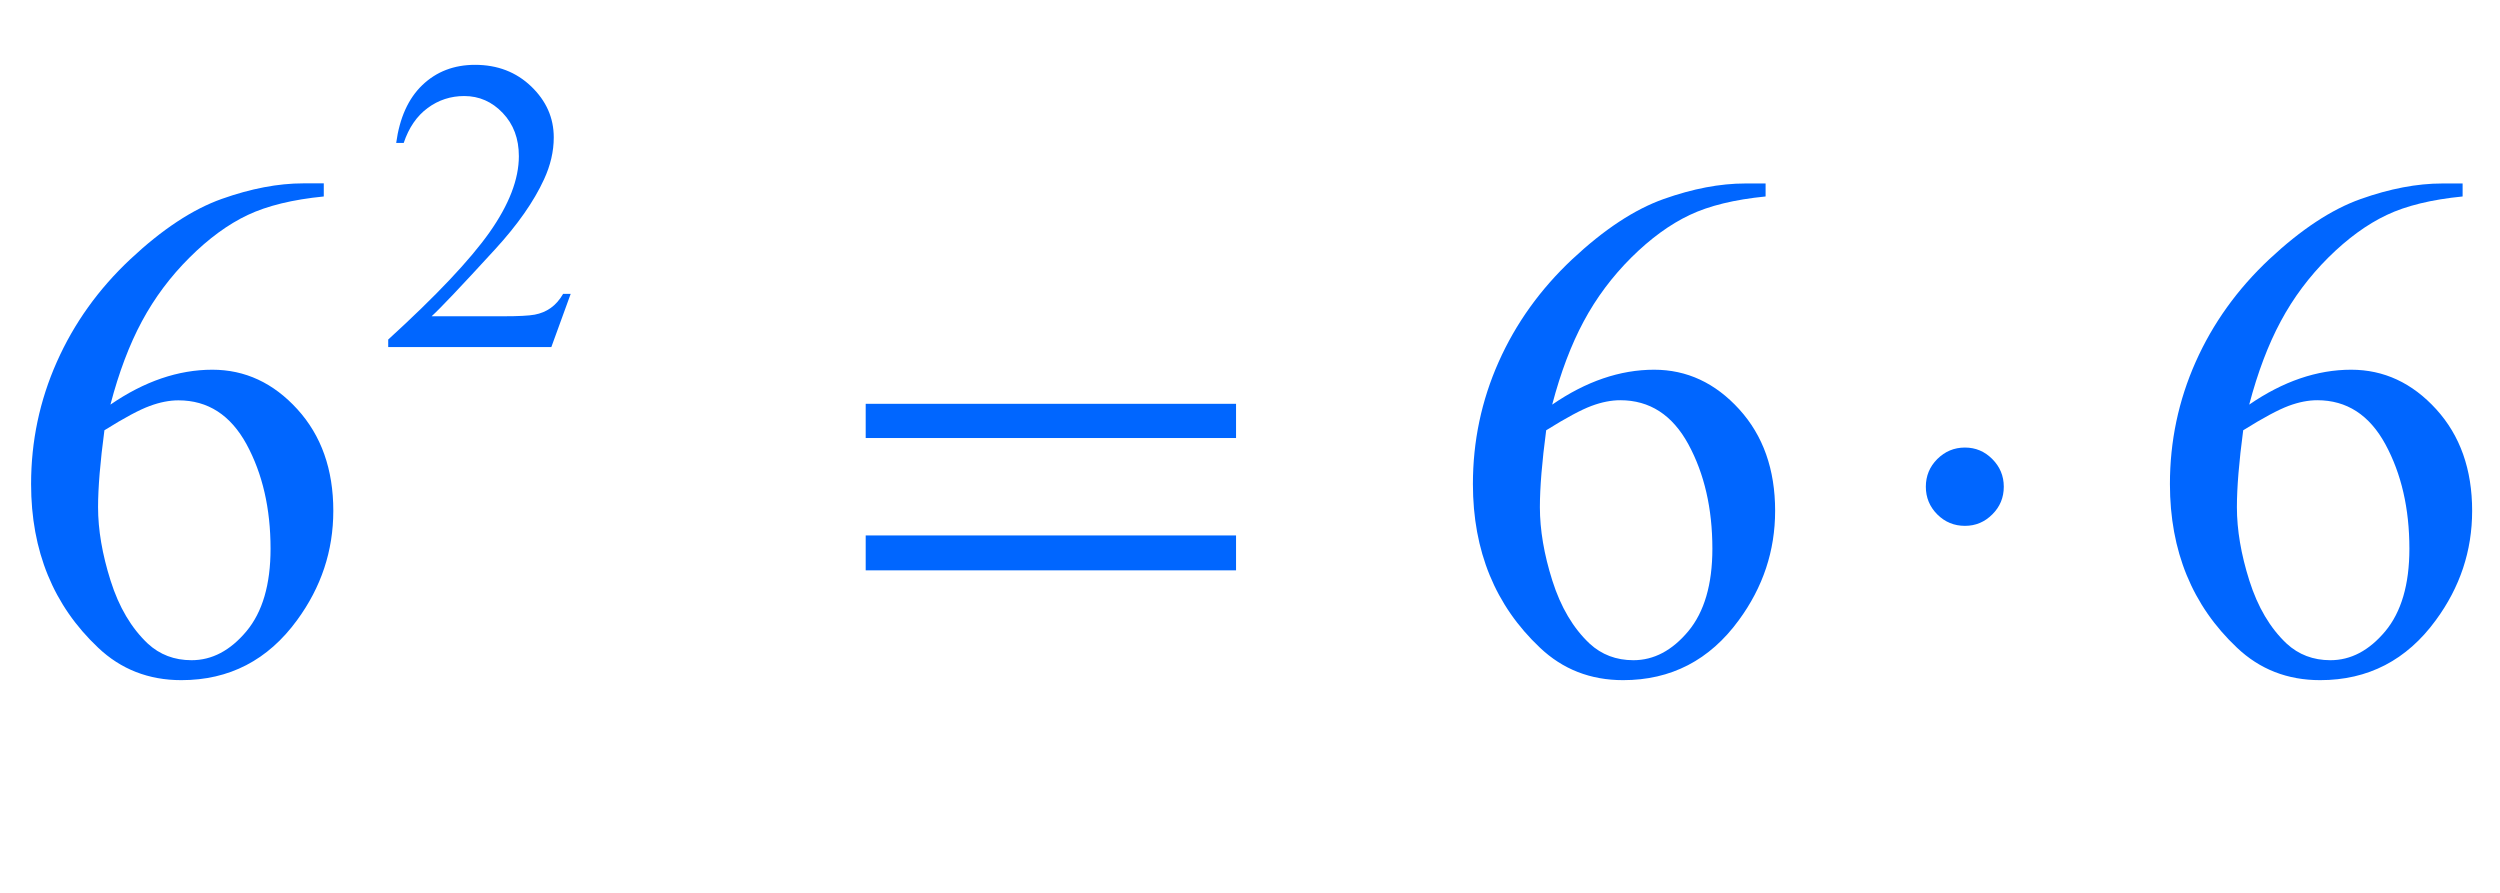 <?xml version="1.0" encoding="iso-8859-1"?>
<!-- Generator: Adobe Illustrator 16.0.0, SVG Export Plug-In . SVG Version: 6.00 Build 0)  -->
<!DOCTYPE svg PUBLIC "-//W3C//DTD SVG 1.1//EN" "http://www.w3.org/Graphics/SVG/1.1/DTD/svg11.dtd">
<svg version="1.1" id="Lager_1" xmlns="http://www.w3.org/2000/svg" xmlns:xlink="http://www.w3.org/1999/xlink" x="0px" y="0px"
	 width="43.263px" height="15.454px" viewBox="0 0 43.263 15.454" style="enable-background:new 0 0 43.263 15.454;"
	 xml:space="preserve">
<g>
	<g>
		<path style="fill:#0066FF;" d="M9.876,5.085L9.541,6.006H6.718v-0.13c0.831-0.758,1.415-1.376,1.754-1.856
			C8.81,3.54,8.979,3.101,8.979,2.703c0-0.304-0.093-0.553-0.279-0.748C8.515,1.76,8.292,1.662,8.034,1.662
			c-0.235,0-0.446,0.069-0.633,0.207S7.075,2.208,6.986,2.474h-0.13c0.059-0.435,0.21-0.769,0.453-1.002
			c0.244-0.233,0.548-0.35,0.912-0.35c0.388,0,0.712,0.125,0.972,0.374c0.26,0.25,0.39,0.543,0.39,0.882
			c0,0.242-0.057,0.485-0.169,0.727C9.239,3.486,8.957,3.89,8.567,4.315c-0.586,0.64-0.952,1.026-1.098,1.158h1.249
			c0.254,0,0.433-0.009,0.535-0.028C9.355,5.426,9.448,5.388,9.53,5.33c0.082-0.058,0.154-0.139,0.215-0.245H9.876z"/>
	</g>
	<g>
		<path style="fill:#0066FF;" d="M5.603,3.174v0.226C5.066,3.453,4.627,3.56,4.288,3.72S3.612,4.126,3.281,4.456
			c-0.332,0.33-0.606,0.697-0.824,1.102c-0.218,0.405-0.4,0.886-0.546,1.444c0.586-0.403,1.174-0.604,1.764-0.604
			c0.565,0,1.056,0.228,1.471,0.684s0.622,1.042,0.622,1.758c0,0.691-0.209,1.322-0.628,1.893c-0.504,0.691-1.172,1.037-2.002,1.037
			c-0.565,0-1.046-0.188-1.44-0.562c-0.773-0.729-1.16-1.673-1.16-2.832c0-0.741,0.148-1.444,0.445-2.112
			C1.28,5.595,1.704,5.003,2.255,4.486c0.551-0.517,1.079-0.865,1.583-1.044c0.505-0.179,0.975-0.269,1.41-0.269H5.603z
			 M1.807,7.446c-0.073,0.549-0.11,0.993-0.11,1.331c0,0.391,0.072,0.814,0.217,1.272c0.144,0.457,0.359,0.82,0.644,1.089
			c0.207,0.191,0.459,0.287,0.757,0.287c0.354,0,0.67-0.167,0.949-0.5c0.279-0.334,0.418-0.811,0.418-1.429
			c0-0.696-0.139-1.298-0.415-1.807C3.99,7.182,3.597,6.928,3.088,6.928c-0.155,0-0.32,0.032-0.498,0.098
			C2.414,7.09,2.152,7.23,1.807,7.446z"/>
		<path style="fill:#0066FF;" d="M30.554,3.174v0.226c-0.537,0.053-0.977,0.16-1.315,0.321c-0.34,0.161-0.676,0.406-1.008,0.735
			c-0.331,0.33-0.606,0.697-0.823,1.102c-0.218,0.405-0.4,0.886-0.547,1.444c0.586-0.403,1.174-0.604,1.764-0.604
			c0.566,0,1.057,0.228,1.472,0.684s0.622,1.042,0.622,1.758c0,0.691-0.209,1.322-0.629,1.893c-0.504,0.691-1.172,1.037-2.002,1.037
			c-0.565,0-1.045-0.188-1.439-0.562c-0.773-0.729-1.16-1.673-1.16-2.832c0-0.741,0.148-1.444,0.445-2.112s0.722-1.259,1.272-1.776
			c0.552-0.517,1.08-0.865,1.584-1.044c0.505-0.179,0.975-0.269,1.41-0.269H30.554z M26.757,7.446
			c-0.073,0.549-0.109,0.993-0.109,1.331c0,0.391,0.071,0.814,0.216,1.272c0.145,0.457,0.359,0.82,0.645,1.089
			c0.207,0.191,0.46,0.287,0.757,0.287c0.354,0,0.67-0.167,0.949-0.5c0.278-0.334,0.418-0.811,0.418-1.429
			c0-0.696-0.139-1.298-0.415-1.807c-0.277-0.509-0.67-0.763-1.179-0.763c-0.154,0-0.32,0.032-0.497,0.098
			C27.364,7.09,27.103,7.23,26.757,7.446z"/>
		<path style="fill:#0066FF;" d="M42.616,3.174v0.226c-0.537,0.053-0.977,0.16-1.315,0.321c-0.34,0.161-0.676,0.406-1.008,0.735
			c-0.331,0.33-0.606,0.697-0.823,1.102c-0.218,0.405-0.4,0.886-0.547,1.444c0.586-0.403,1.174-0.604,1.764-0.604
			c0.566,0,1.057,0.228,1.472,0.684s0.622,1.042,0.622,1.758c0,0.691-0.209,1.322-0.629,1.893c-0.504,0.691-1.172,1.037-2.002,1.037
			c-0.565,0-1.045-0.188-1.439-0.562c-0.773-0.729-1.16-1.673-1.16-2.832c0-0.741,0.148-1.444,0.445-2.112s0.722-1.259,1.272-1.776
			c0.552-0.517,1.08-0.865,1.584-1.044c0.505-0.179,0.975-0.269,1.41-0.269H42.616z M38.819,7.446
			c-0.073,0.549-0.109,0.993-0.109,1.331c0,0.391,0.071,0.814,0.216,1.272c0.145,0.457,0.359,0.82,0.645,1.089
			c0.207,0.191,0.46,0.287,0.757,0.287c0.354,0,0.67-0.167,0.949-0.5c0.278-0.334,0.418-0.811,0.418-1.429
			c0-0.696-0.139-1.298-0.415-1.807c-0.277-0.509-0.67-0.763-1.179-0.763c-0.154,0-0.32,0.032-0.497,0.098
			C39.427,7.09,39.165,7.23,38.819,7.446z"/>
	</g>
	<g>
		<path style="fill:#0066FF;" d="M14.981,6.988h6.409v0.592h-6.409V6.988z M14.981,9.266h6.409v0.604h-6.409V9.266z"/>
		<path style="fill:#0066FF;" d="M34.676,8.423c0,0.188-0.066,0.347-0.199,0.479c-0.132,0.132-0.289,0.198-0.473,0.198
			c-0.188,0-0.347-0.066-0.479-0.198c-0.132-0.133-0.198-0.292-0.198-0.479c0-0.187,0.066-0.347,0.198-0.479
			c0.133-0.132,0.292-0.199,0.479-0.199c0.184,0,0.341,0.066,0.473,0.199C34.609,8.076,34.676,8.236,34.676,8.423z"/>
	</g>
</g>
<g id="theGroup">
</g>
</svg>
